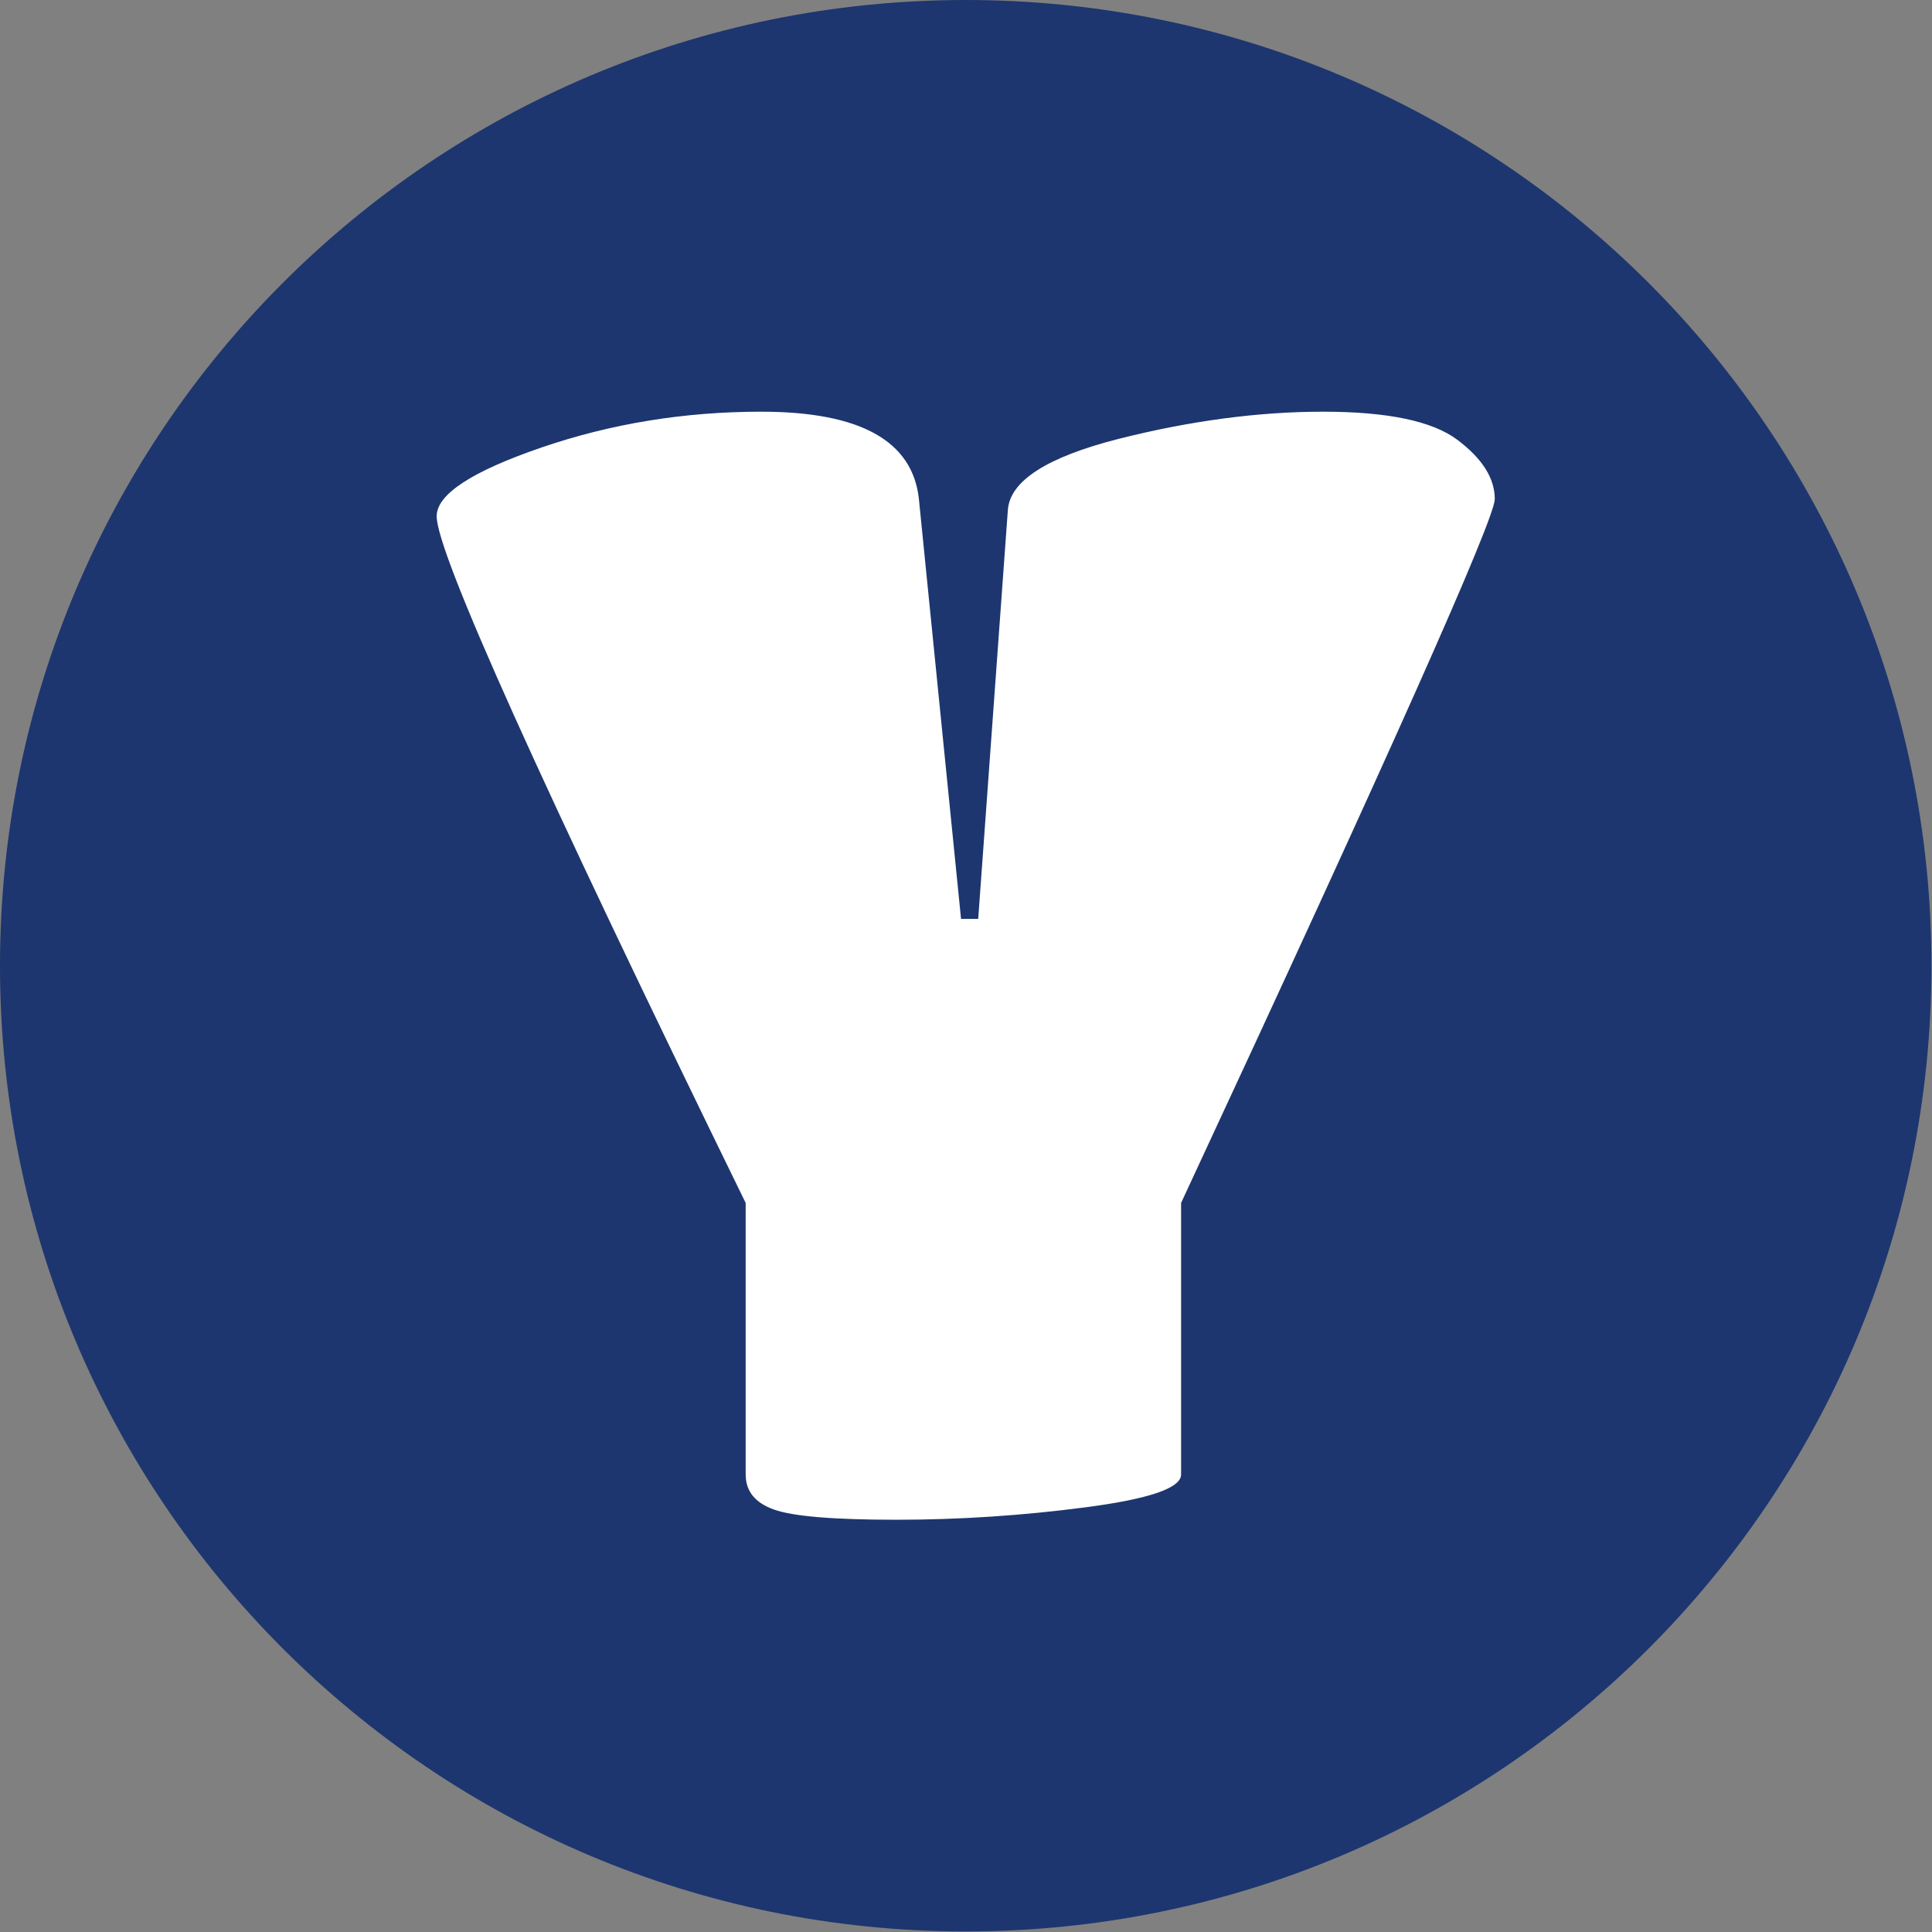 <svg xmlns="http://www.w3.org/2000/svg" version="1.1" xmlns:xlink="http://www.w3.org/1999/xlink" xmlns:svgjs="http://svgjs.dev/svgjs" width="1000" height="1000" viewBox="0 0 1000 1000"><rect x="0" y="0" width="1000" height="1000" fill="#808080" stroke="none"/><g transform="matrix(1,0,0,1,-0.142,-0.142)"><svg viewBox="0 0 334 334" data-background-color="#ffffff" preserveAspectRatio="xMidYMid meet" height="1000" width="1000" xmlns="http://www.w3.org/2000/svg" xmlns:xlink="http://www.w3.org/1999/xlink"><g id="tight-bounds" transform="matrix(1,0,0,1,0.047,0.048)"><svg viewBox="0 0 333.905 333.905" height="333.905" width="333.905"><g><svg></svg></g><g><svg viewBox="0 0 333.905 333.905" height="333.905" width="333.905"><g><path d="M0 166.952c0-92.205 74.747-166.952 166.952-166.952 92.205 0 166.952 74.747 166.953 166.952 0 92.205-74.747 166.952-166.953 166.953-92.205 0-166.952-74.747-166.952-166.953zM166.952 316.63c82.665 0 149.677-67.013 149.678-149.678 0-82.665-67.013-149.677-149.678-149.677-82.665 0-149.677 67.013-149.677 149.677 0 82.665 67.013 149.677 149.677 149.678z" data-fill-palette-color="tertiary" fill="#1d366f" stroke="transparent"></path><ellipse rx="160.274" ry="160.274" cx="166.952" cy="166.952" fill="#1d366f" stroke="transparent" stroke-width="0" fill-opacity="1" data-fill-palette-color="tertiary"></ellipse></g><g transform="matrix(1,0,0,1,75.49,71.173)"><svg viewBox="0 0 182.925 191.558" height="191.558" width="182.925"><g><svg viewBox="0 0 182.925 191.558" height="191.558" width="182.925"><g><svg viewBox="0 0 182.925 191.558" height="191.558" width="182.925"><g><svg viewBox="0 0 182.925 191.558" height="191.558" width="182.925"><g id="textblocktransform"><svg viewBox="0 0 182.925 191.558" height="191.558" width="182.925" id="textblock"><g><svg viewBox="0 0 182.925 191.558" height="191.558" width="182.925"><g transform="matrix(1,0,0,1,0,0)"><svg width="182.925" viewBox="0.5 -35.5 33.9 35.5" height="191.558" data-palette-color="#ffffff"><path d="M24.35-1.45Q24.35-0.8 21.3-0.4 18.25 0 15.23 0 12.2 0 11.3-0.33 10.4-0.65 10.4-1.45L10.4-1.45 10.4-10.15Q0.5-30.4 0.5-32.15L0.5-32.15Q0.5-33.2 3.85-34.35 7.2-35.5 10.9-35.5L10.9-35.5Q15.65-35.5 15.95-32.7L15.95-32.7 17.3-19.25 17.85-19.25 18.8-32.35Q18.9-33.75 22.35-34.63 25.8-35.5 28.9-35.5 32-35.5 33.2-34.6 34.4-33.7 34.4-32.7L34.4-32.7Q34.4-31.75 24.35-10.15L24.35-10.15 24.35-1.45Z" opacity="1" transform="matrix(1,0,0,1,0,0)" fill="#ffffff" class="undefined-text-0" data-fill-palette-color="quaternary" id="text-0"></path></svg></g></svg></g></svg></g></svg></g><g></g></svg></g></svg></g></svg></g></svg></g><defs></defs></svg><rect width="333.905" height="333.905" fill="none" stroke="none" visibility="hidden"></rect></g></svg></g></svg>